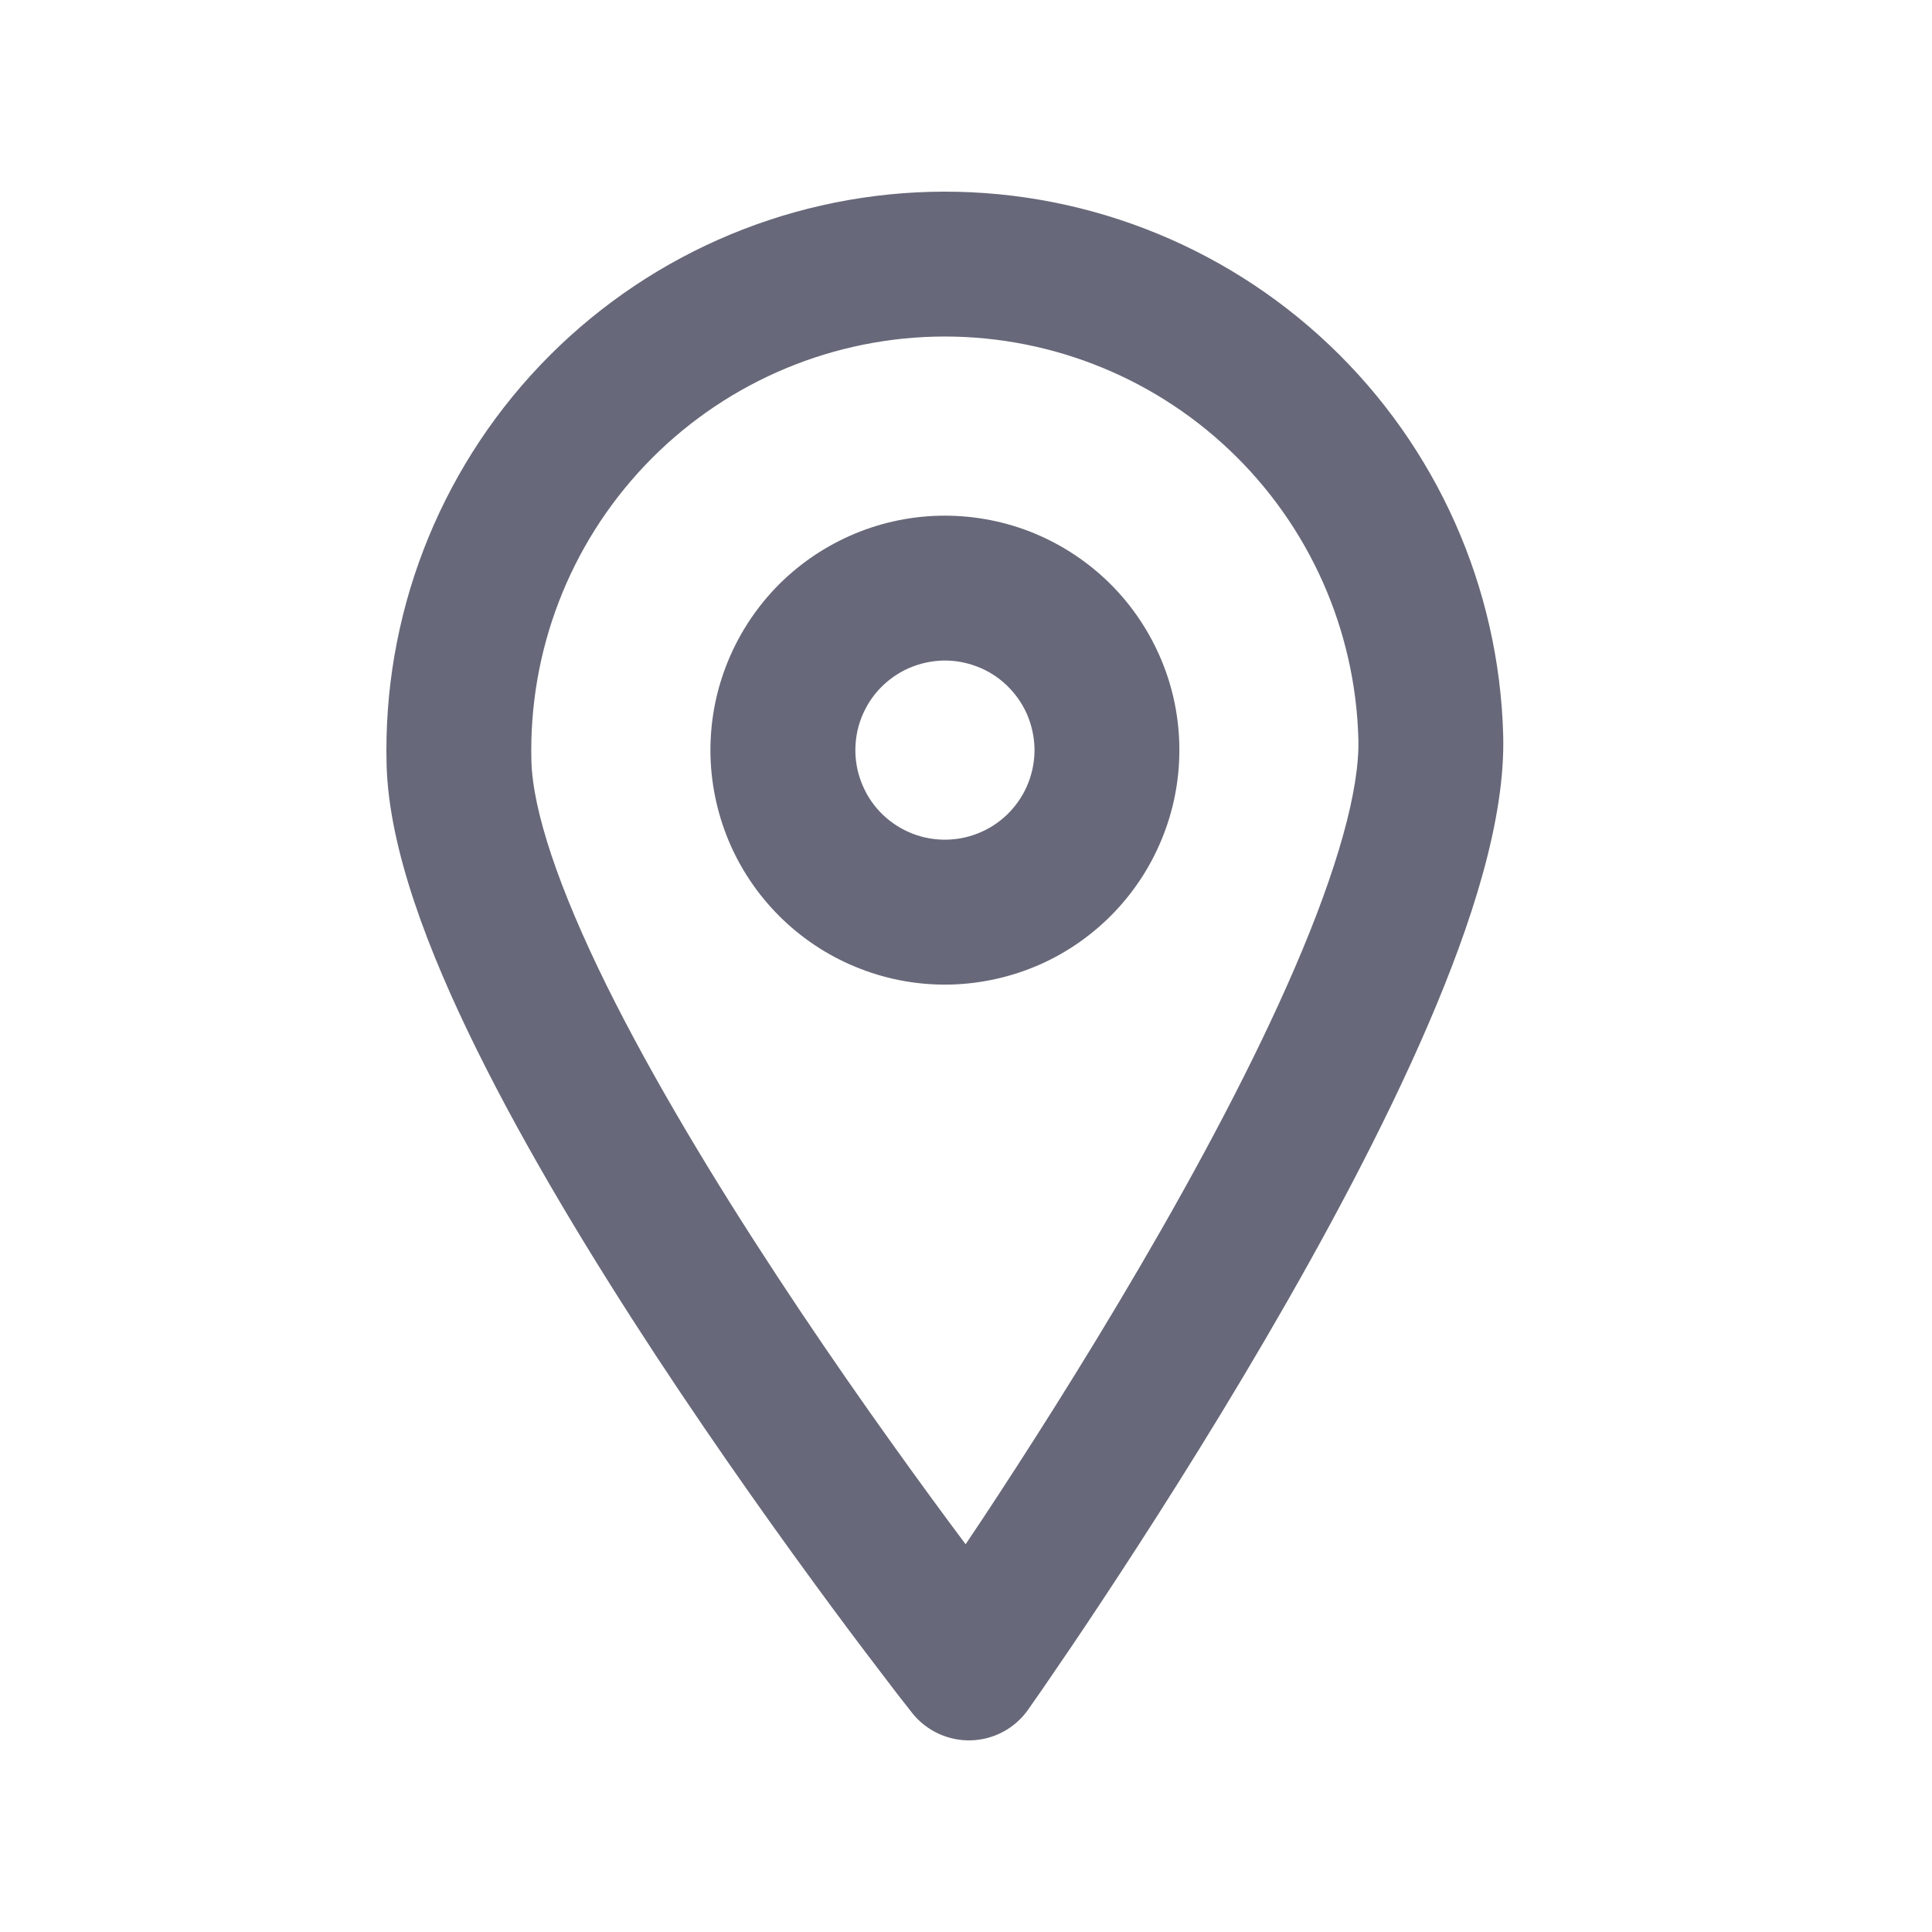 <svg width="20" height="20" viewBox="0 0 20 20" fill="none" xmlns="http://www.w3.org/2000/svg">
<path fill-rule="evenodd" clip-rule="evenodd" d="M6.676 4.818C7.458 3.994 8.535 3.515 9.67 3.485C10.805 3.456 11.905 3.878 12.729 4.66C13.553 5.442 14.032 6.518 14.062 7.654C14.075 8.172 13.847 8.991 13.406 10.014C12.978 11.008 12.395 12.096 11.8 13.113C11.207 14.128 10.611 15.059 10.162 15.738C10.104 15.825 10.049 15.908 9.996 15.986C9.94 15.911 9.88 15.831 9.818 15.747C9.335 15.093 8.69 14.194 8.045 13.211C7.398 12.226 6.759 11.17 6.279 10.2C5.786 9.202 5.515 8.396 5.501 7.877C5.472 6.742 5.894 5.642 6.676 4.818ZM9.441 17.731C9.441 17.731 9.441 17.731 10.03 17.266L9.441 17.731C9.588 17.916 9.813 18.022 10.049 18.016C10.286 18.01 10.505 17.893 10.642 17.7L10.03 17.266C10.642 17.7 10.642 17.7 10.642 17.7L10.642 17.699L10.643 17.698L10.646 17.694L10.657 17.678L10.699 17.618C10.736 17.566 10.789 17.489 10.856 17.391C10.991 17.195 11.183 16.913 11.412 16.566C11.871 15.872 12.484 14.916 13.095 13.87C13.705 12.827 14.322 11.68 14.784 10.607C15.233 9.564 15.584 8.485 15.561 7.614C15.521 6.082 14.874 4.627 13.762 3.572C12.649 2.516 11.164 1.946 9.631 1.986C8.098 2.026 6.644 2.673 5.588 3.785C4.532 4.897 3.962 6.383 4.002 7.916C4.025 8.786 4.431 9.846 4.935 10.865C5.452 11.912 6.128 13.025 6.791 14.035C7.456 15.047 8.118 15.97 8.612 16.639C8.86 16.974 9.066 17.245 9.211 17.434C9.283 17.529 9.34 17.602 9.38 17.652L9.425 17.71L9.437 17.725L9.44 17.729L9.441 17.73L9.441 17.731ZM9.718 5.339C9.4 5.347 9.086 5.418 8.795 5.548C8.503 5.678 8.241 5.863 8.021 6.094C7.802 6.326 7.63 6.598 7.516 6.895C7.401 7.193 7.347 7.51 7.355 7.829C7.364 8.147 7.435 8.461 7.564 8.752C7.694 9.044 7.88 9.306 8.111 9.526C8.342 9.745 8.614 9.917 8.912 10.031C9.209 10.146 9.526 10.2 9.845 10.192C10.164 10.183 10.477 10.112 10.769 9.983C11.06 9.853 11.323 9.667 11.542 9.436C11.761 9.205 11.933 8.933 12.047 8.635C12.162 8.338 12.216 8.021 12.208 7.702C12.2 7.383 12.129 7.069 11.999 6.778C11.869 6.487 11.684 6.224 11.453 6.005C11.221 5.785 10.949 5.614 10.652 5.499C10.354 5.385 10.037 5.331 9.718 5.339ZM9.405 6.918C9.516 6.869 9.636 6.842 9.757 6.838C9.879 6.835 10 6.856 10.114 6.9C10.228 6.943 10.332 7.009 10.42 7.093C10.508 7.177 10.579 7.277 10.629 7.388C10.678 7.5 10.705 7.619 10.709 7.741C10.712 7.863 10.691 7.984 10.647 8.098C10.604 8.211 10.538 8.315 10.454 8.404C10.37 8.492 10.27 8.563 10.159 8.612C10.047 8.662 9.928 8.689 9.806 8.692C9.684 8.695 9.563 8.675 9.449 8.631C9.336 8.587 9.232 8.522 9.143 8.438C9.055 8.354 8.984 8.254 8.935 8.142C8.885 8.031 8.858 7.911 8.855 7.79C8.852 7.668 8.872 7.547 8.916 7.433C8.96 7.319 9.025 7.215 9.109 7.127C9.193 7.039 9.293 6.968 9.405 6.918Z" fill="#676879"/>
</svg>
